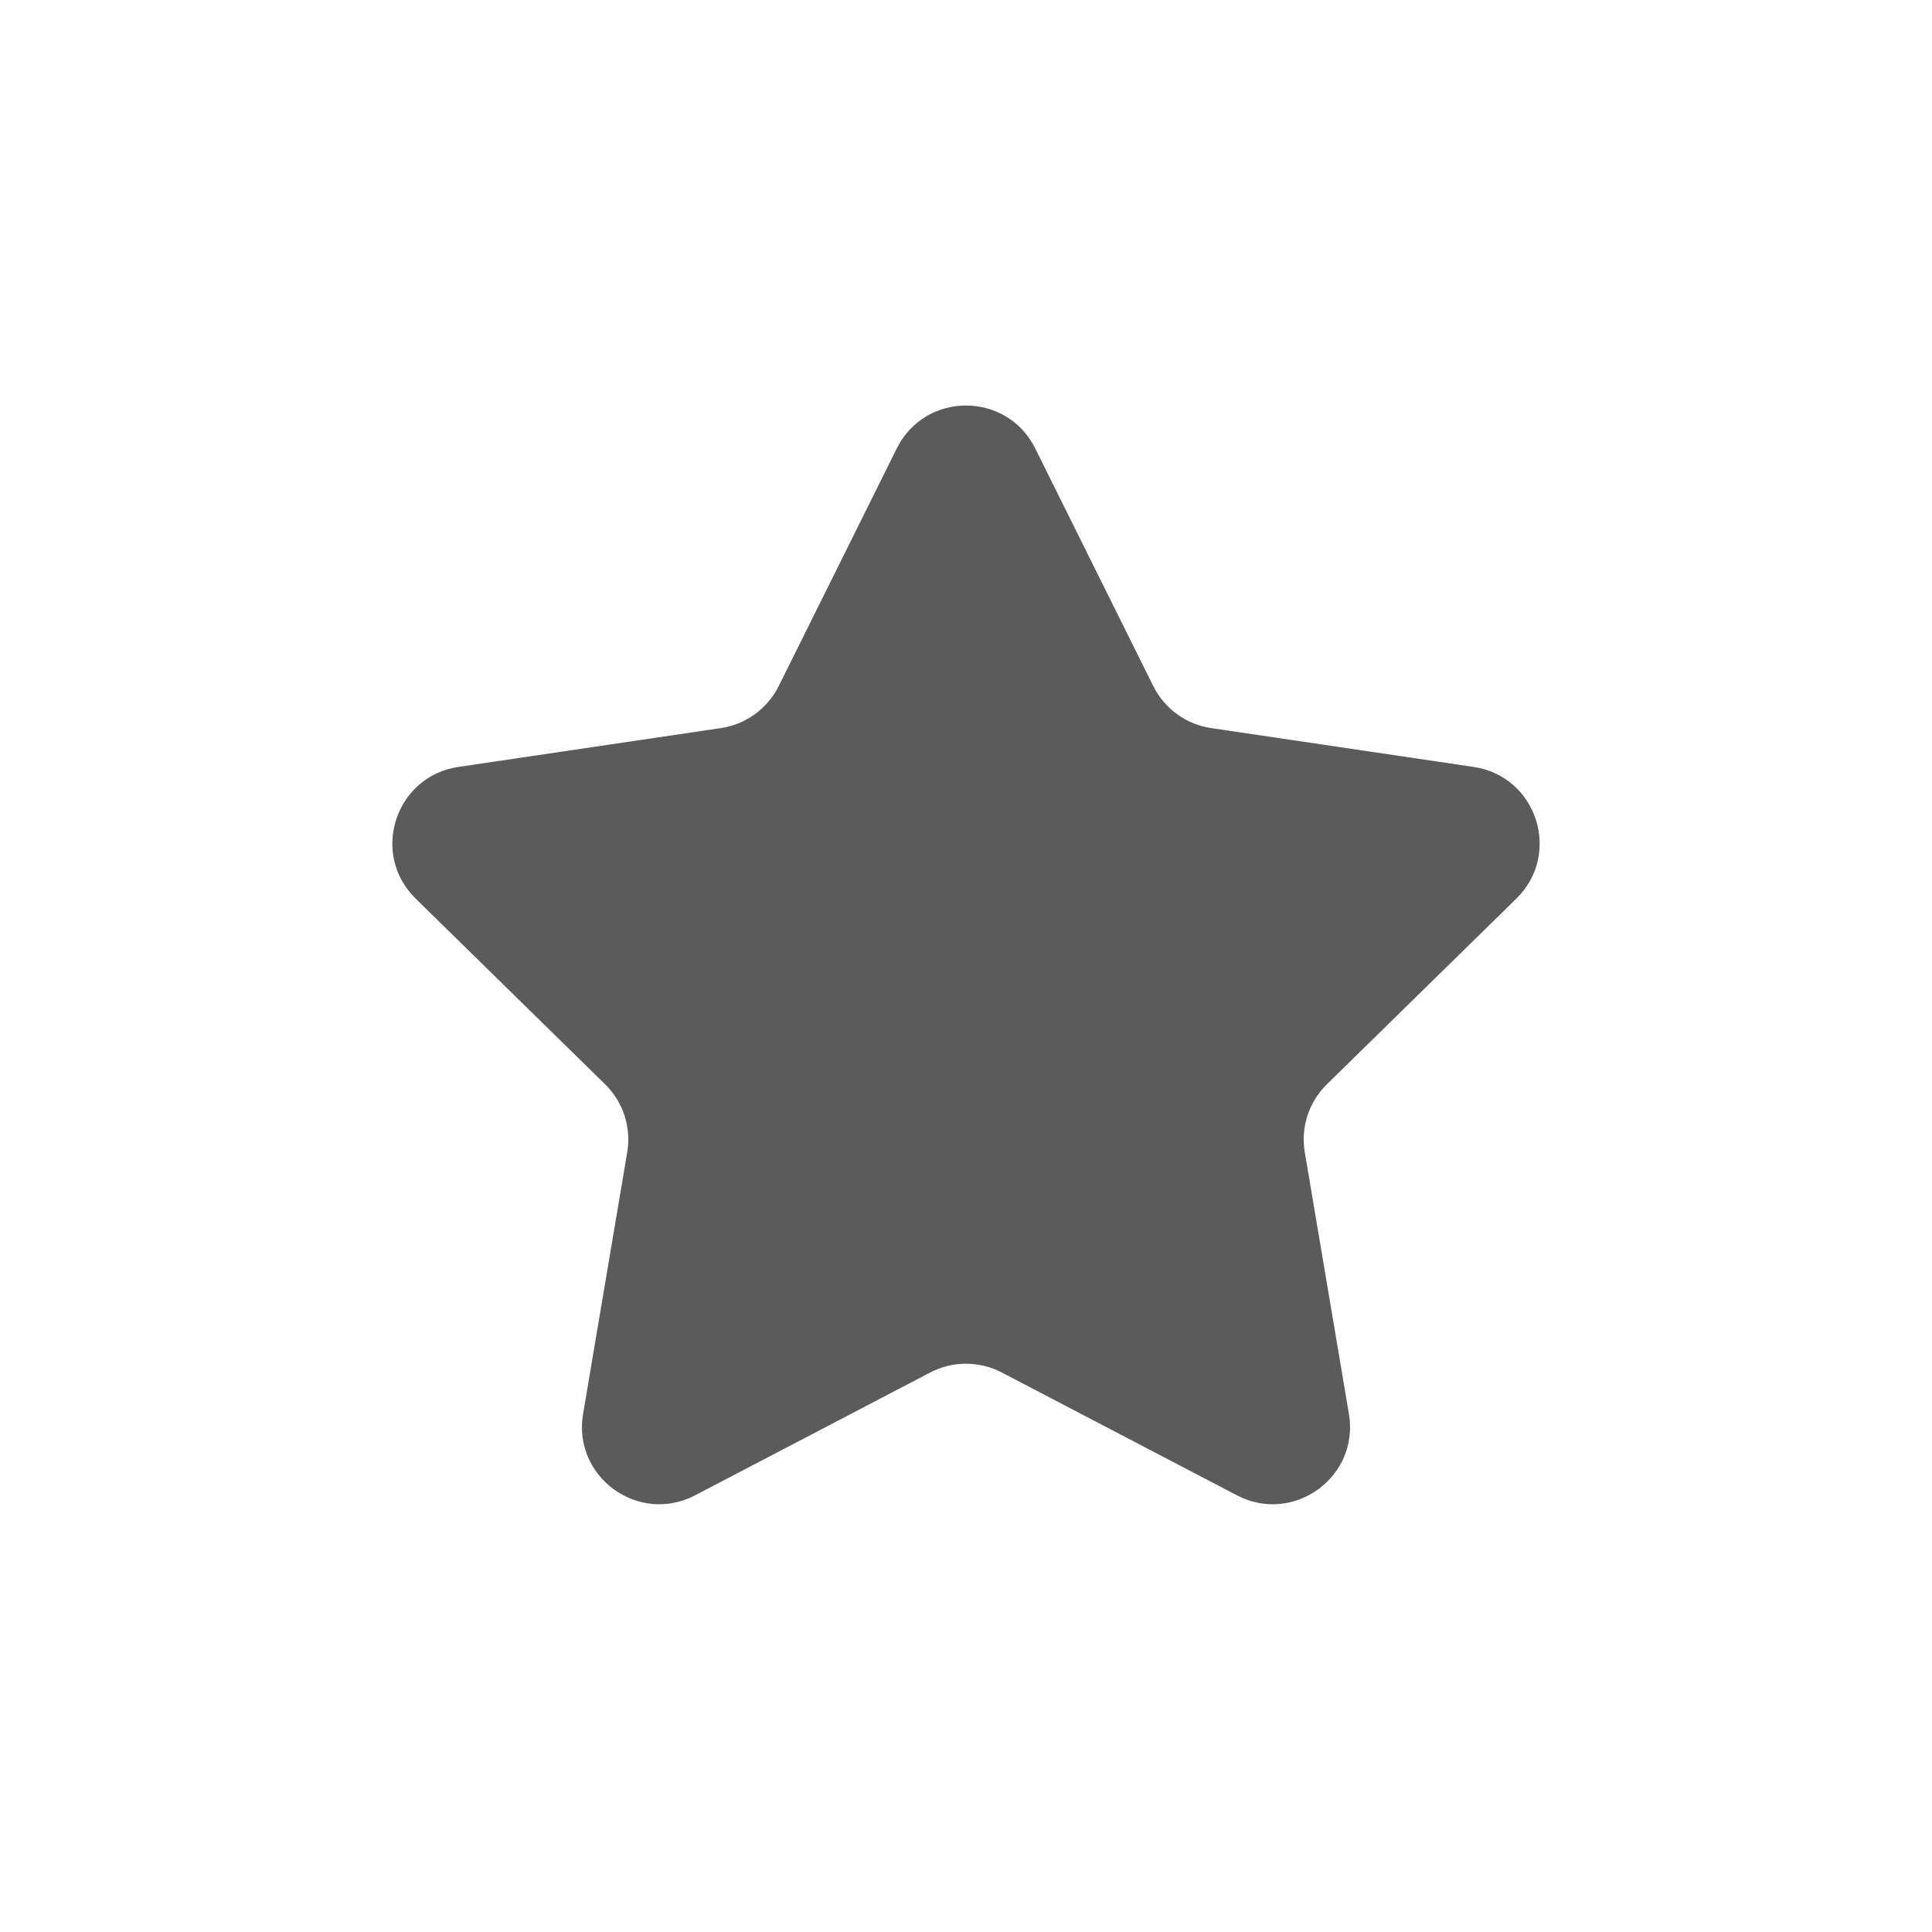 <svg width="50" height="50" viewBox="0 0 50 50" fill="none" xmlns="http://www.w3.org/2000/svg">
<path d="M23.209 11.605C23.944 10.125 26.056 10.125 26.791 11.605L29.846 17.754C30.138 18.34 30.697 18.747 31.345 18.843L38.137 19.848C39.772 20.09 40.425 22.098 39.244 23.255L34.34 28.061C33.872 28.519 33.659 29.177 33.768 29.822L34.91 36.593C35.185 38.223 33.477 39.464 32.012 38.699L25.926 35.52C25.346 35.217 24.654 35.217 24.074 35.52L17.988 38.699C16.523 39.464 14.815 38.223 15.09 36.593L16.232 29.822C16.341 29.177 16.128 28.519 15.66 28.061L10.756 23.255C9.576 22.098 10.228 20.09 11.863 19.848L18.655 18.843C19.303 18.747 19.862 18.34 20.154 17.754L23.209 11.605Z" fill="#5B5B5B"/>
</svg>
